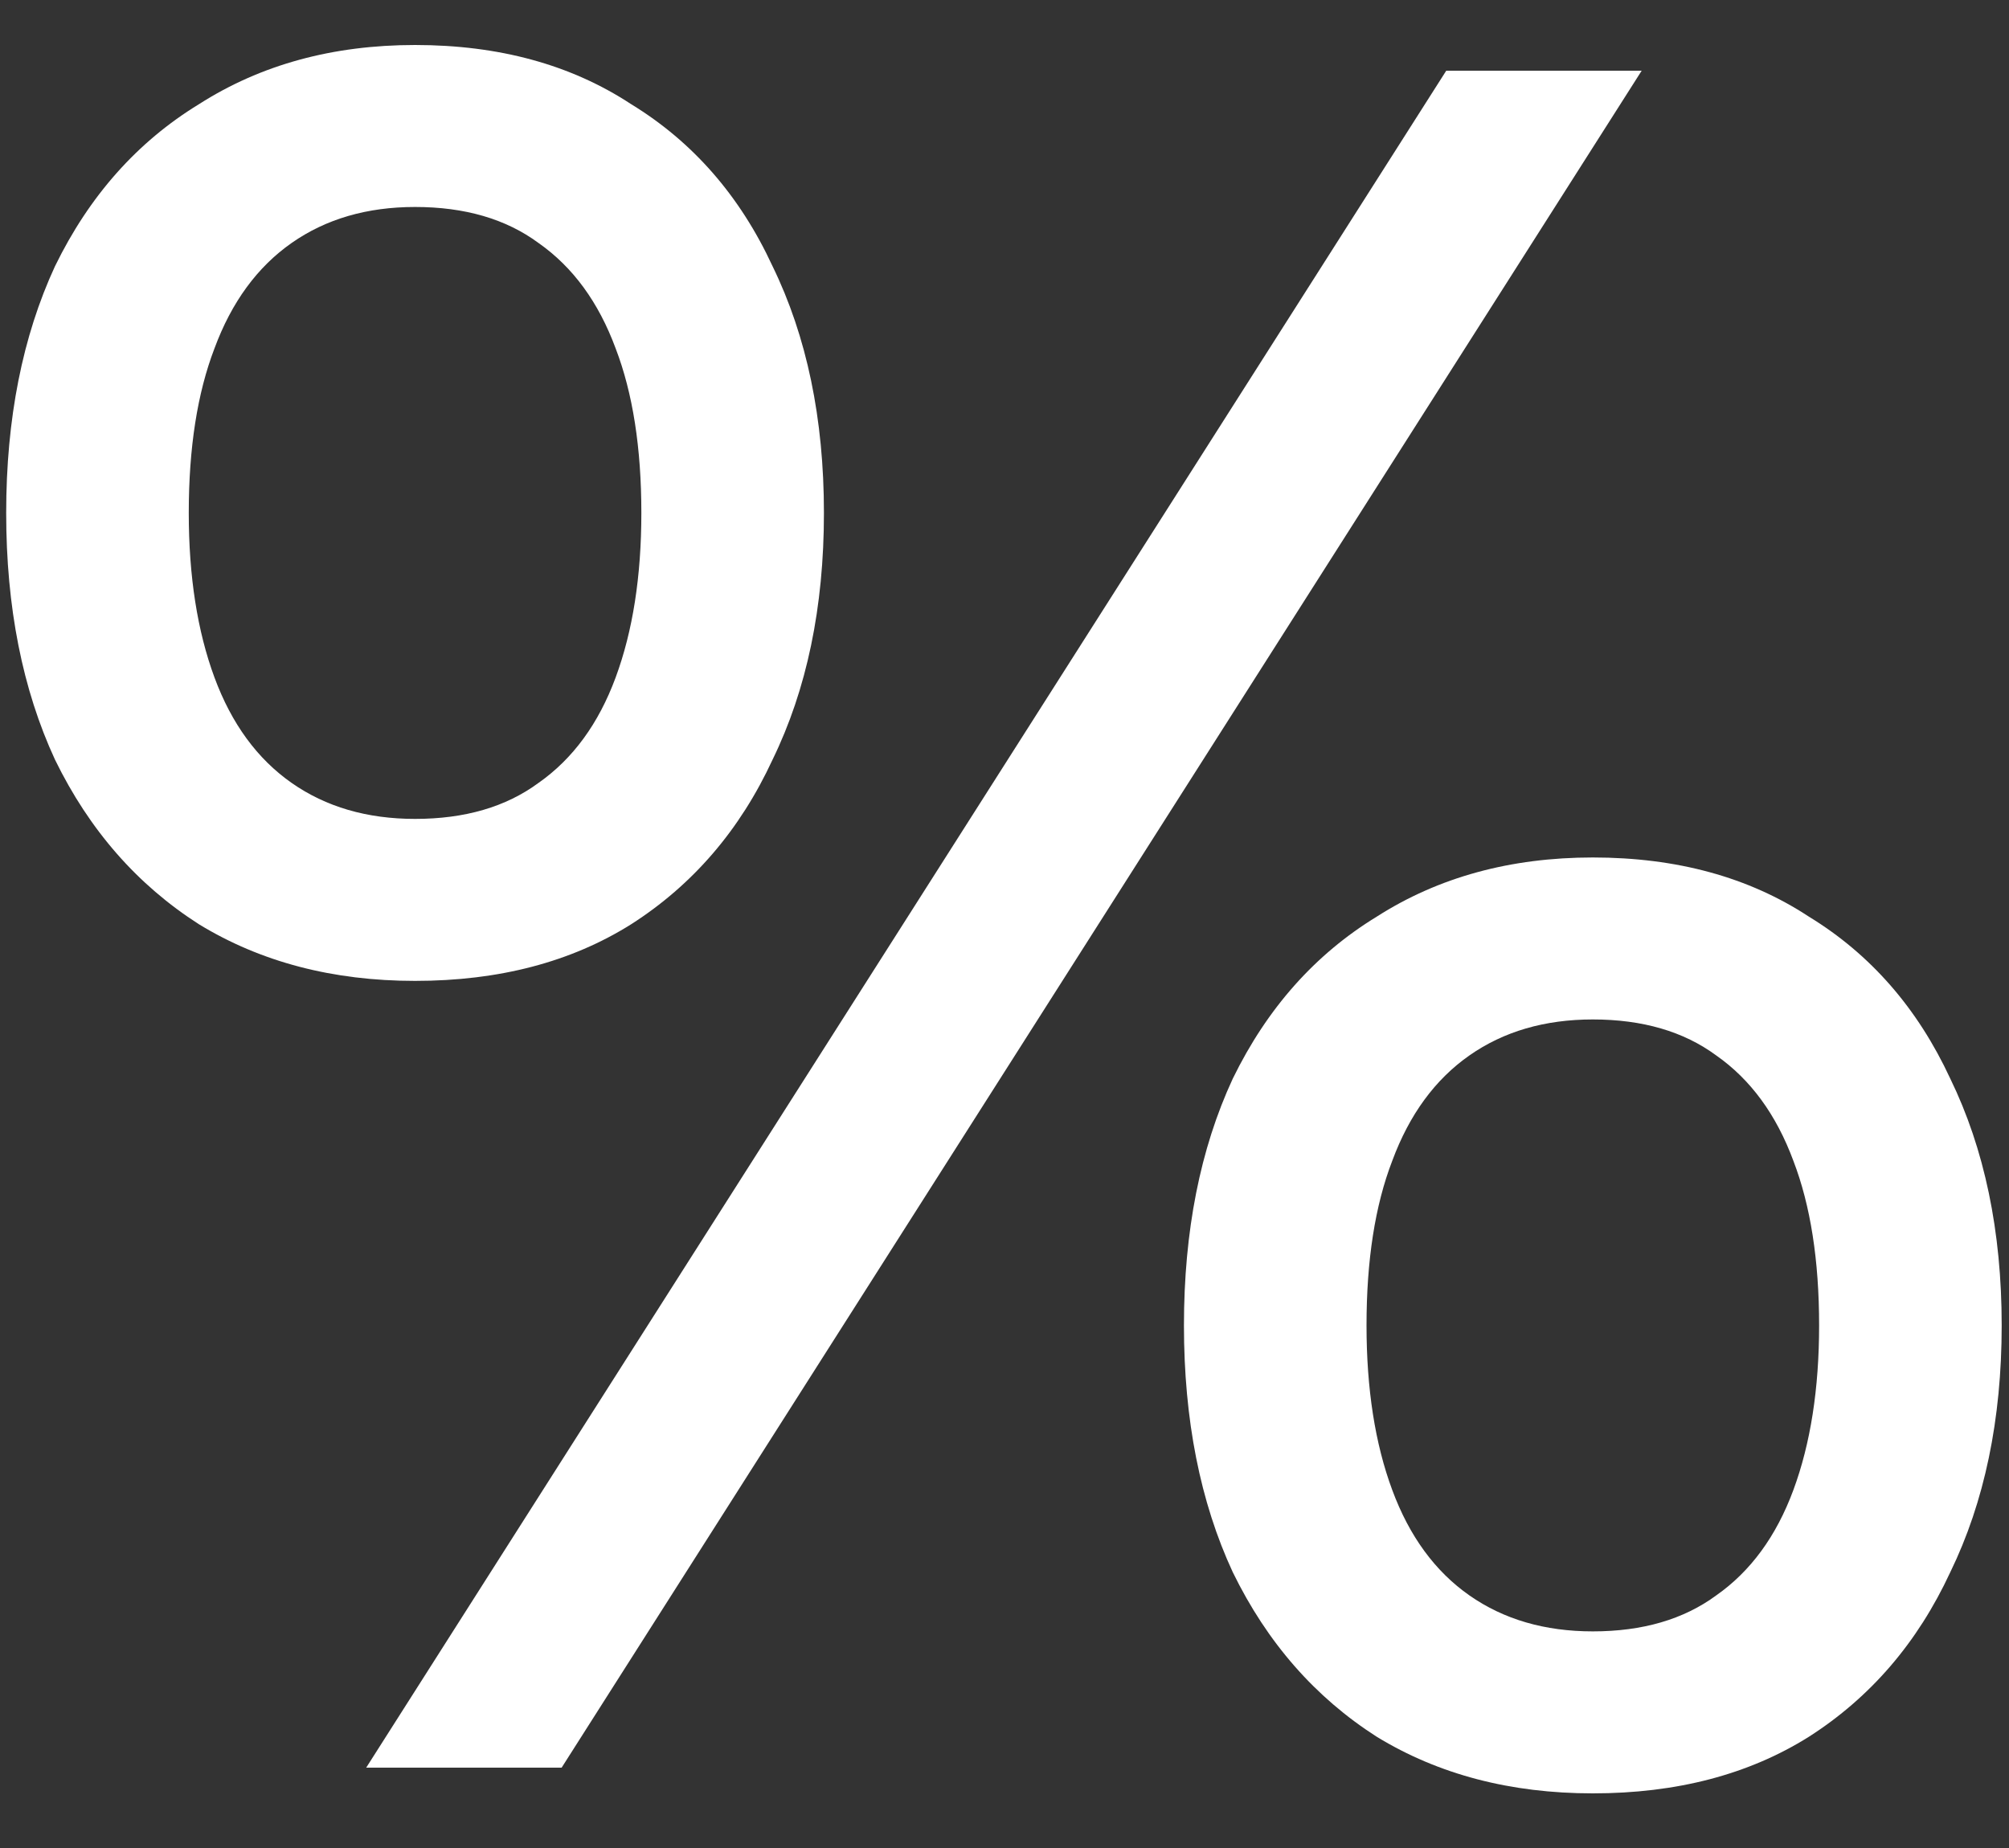 <svg width="25" height="23" viewBox="0 0 25 23" fill="none" xmlns="http://www.w3.org/2000/svg">
<rect x="0" y="0" width="25" height="23" fill="#333333" stroke="none"/>
<path d="M4.557 22L17.997 0.88H20.429L6.989 22H4.557ZM5.165 0.56C6.21 0.56 7.106 0.805 7.853 1.296C8.621 1.765 9.208 2.437 9.613 3.312C10.04 4.187 10.253 5.211 10.253 6.384C10.253 7.557 10.04 8.581 9.613 9.456C9.208 10.331 8.621 11.013 7.853 11.504C7.106 11.973 6.21 12.208 5.165 12.208C4.141 12.208 3.245 11.973 2.477 11.504C1.709 11.013 1.112 10.331 0.685 9.456C0.28 8.581 0.077 7.557 0.077 6.384C0.077 5.211 0.28 4.187 0.685 3.312C1.112 2.437 1.709 1.765 2.477 1.296C3.245 0.805 4.141 0.56 5.165 0.56ZM5.165 2.576C4.568 2.576 4.056 2.725 3.629 3.024C3.202 3.323 2.882 3.76 2.669 4.336C2.456 4.891 2.349 5.573 2.349 6.384C2.349 7.173 2.456 7.856 2.669 8.432C2.882 9.008 3.202 9.445 3.629 9.744C4.056 10.043 4.568 10.192 5.165 10.192C5.784 10.192 6.296 10.043 6.701 9.744C7.128 9.445 7.448 9.008 7.661 8.432C7.874 7.856 7.981 7.173 7.981 6.384C7.981 5.573 7.874 4.891 7.661 4.336C7.448 3.76 7.128 3.323 6.701 3.024C6.296 2.725 5.784 2.576 5.165 2.576ZM19.821 10.672C20.866 10.672 21.762 10.917 22.509 11.408C23.277 11.877 23.863 12.549 24.269 13.424C24.695 14.299 24.909 15.323 24.909 16.496C24.909 17.669 24.695 18.693 24.269 19.568C23.863 20.443 23.277 21.125 22.509 21.616C21.762 22.085 20.866 22.32 19.821 22.32C18.797 22.32 17.901 22.085 17.133 21.616C16.365 21.125 15.768 20.443 15.341 19.568C14.935 18.693 14.733 17.669 14.733 16.496C14.733 15.323 14.935 14.299 15.341 13.424C15.768 12.549 16.365 11.877 17.133 11.408C17.901 10.917 18.797 10.672 19.821 10.672ZM19.821 12.688C19.224 12.688 18.712 12.837 18.285 13.136C17.858 13.435 17.538 13.872 17.325 14.448C17.111 15.003 17.005 15.685 17.005 16.496C17.005 17.285 17.111 17.968 17.325 18.544C17.538 19.12 17.858 19.557 18.285 19.856C18.712 20.155 19.224 20.304 19.821 20.304C20.439 20.304 20.951 20.155 21.357 19.856C21.784 19.557 22.104 19.12 22.317 18.544C22.53 17.968 22.637 17.285 22.637 16.496C22.637 15.685 22.53 15.003 22.317 14.448C22.104 13.872 21.784 13.435 21.357 13.136C20.951 12.837 20.439 12.688 19.821 12.688Z" fill="white"/>
</svg>
